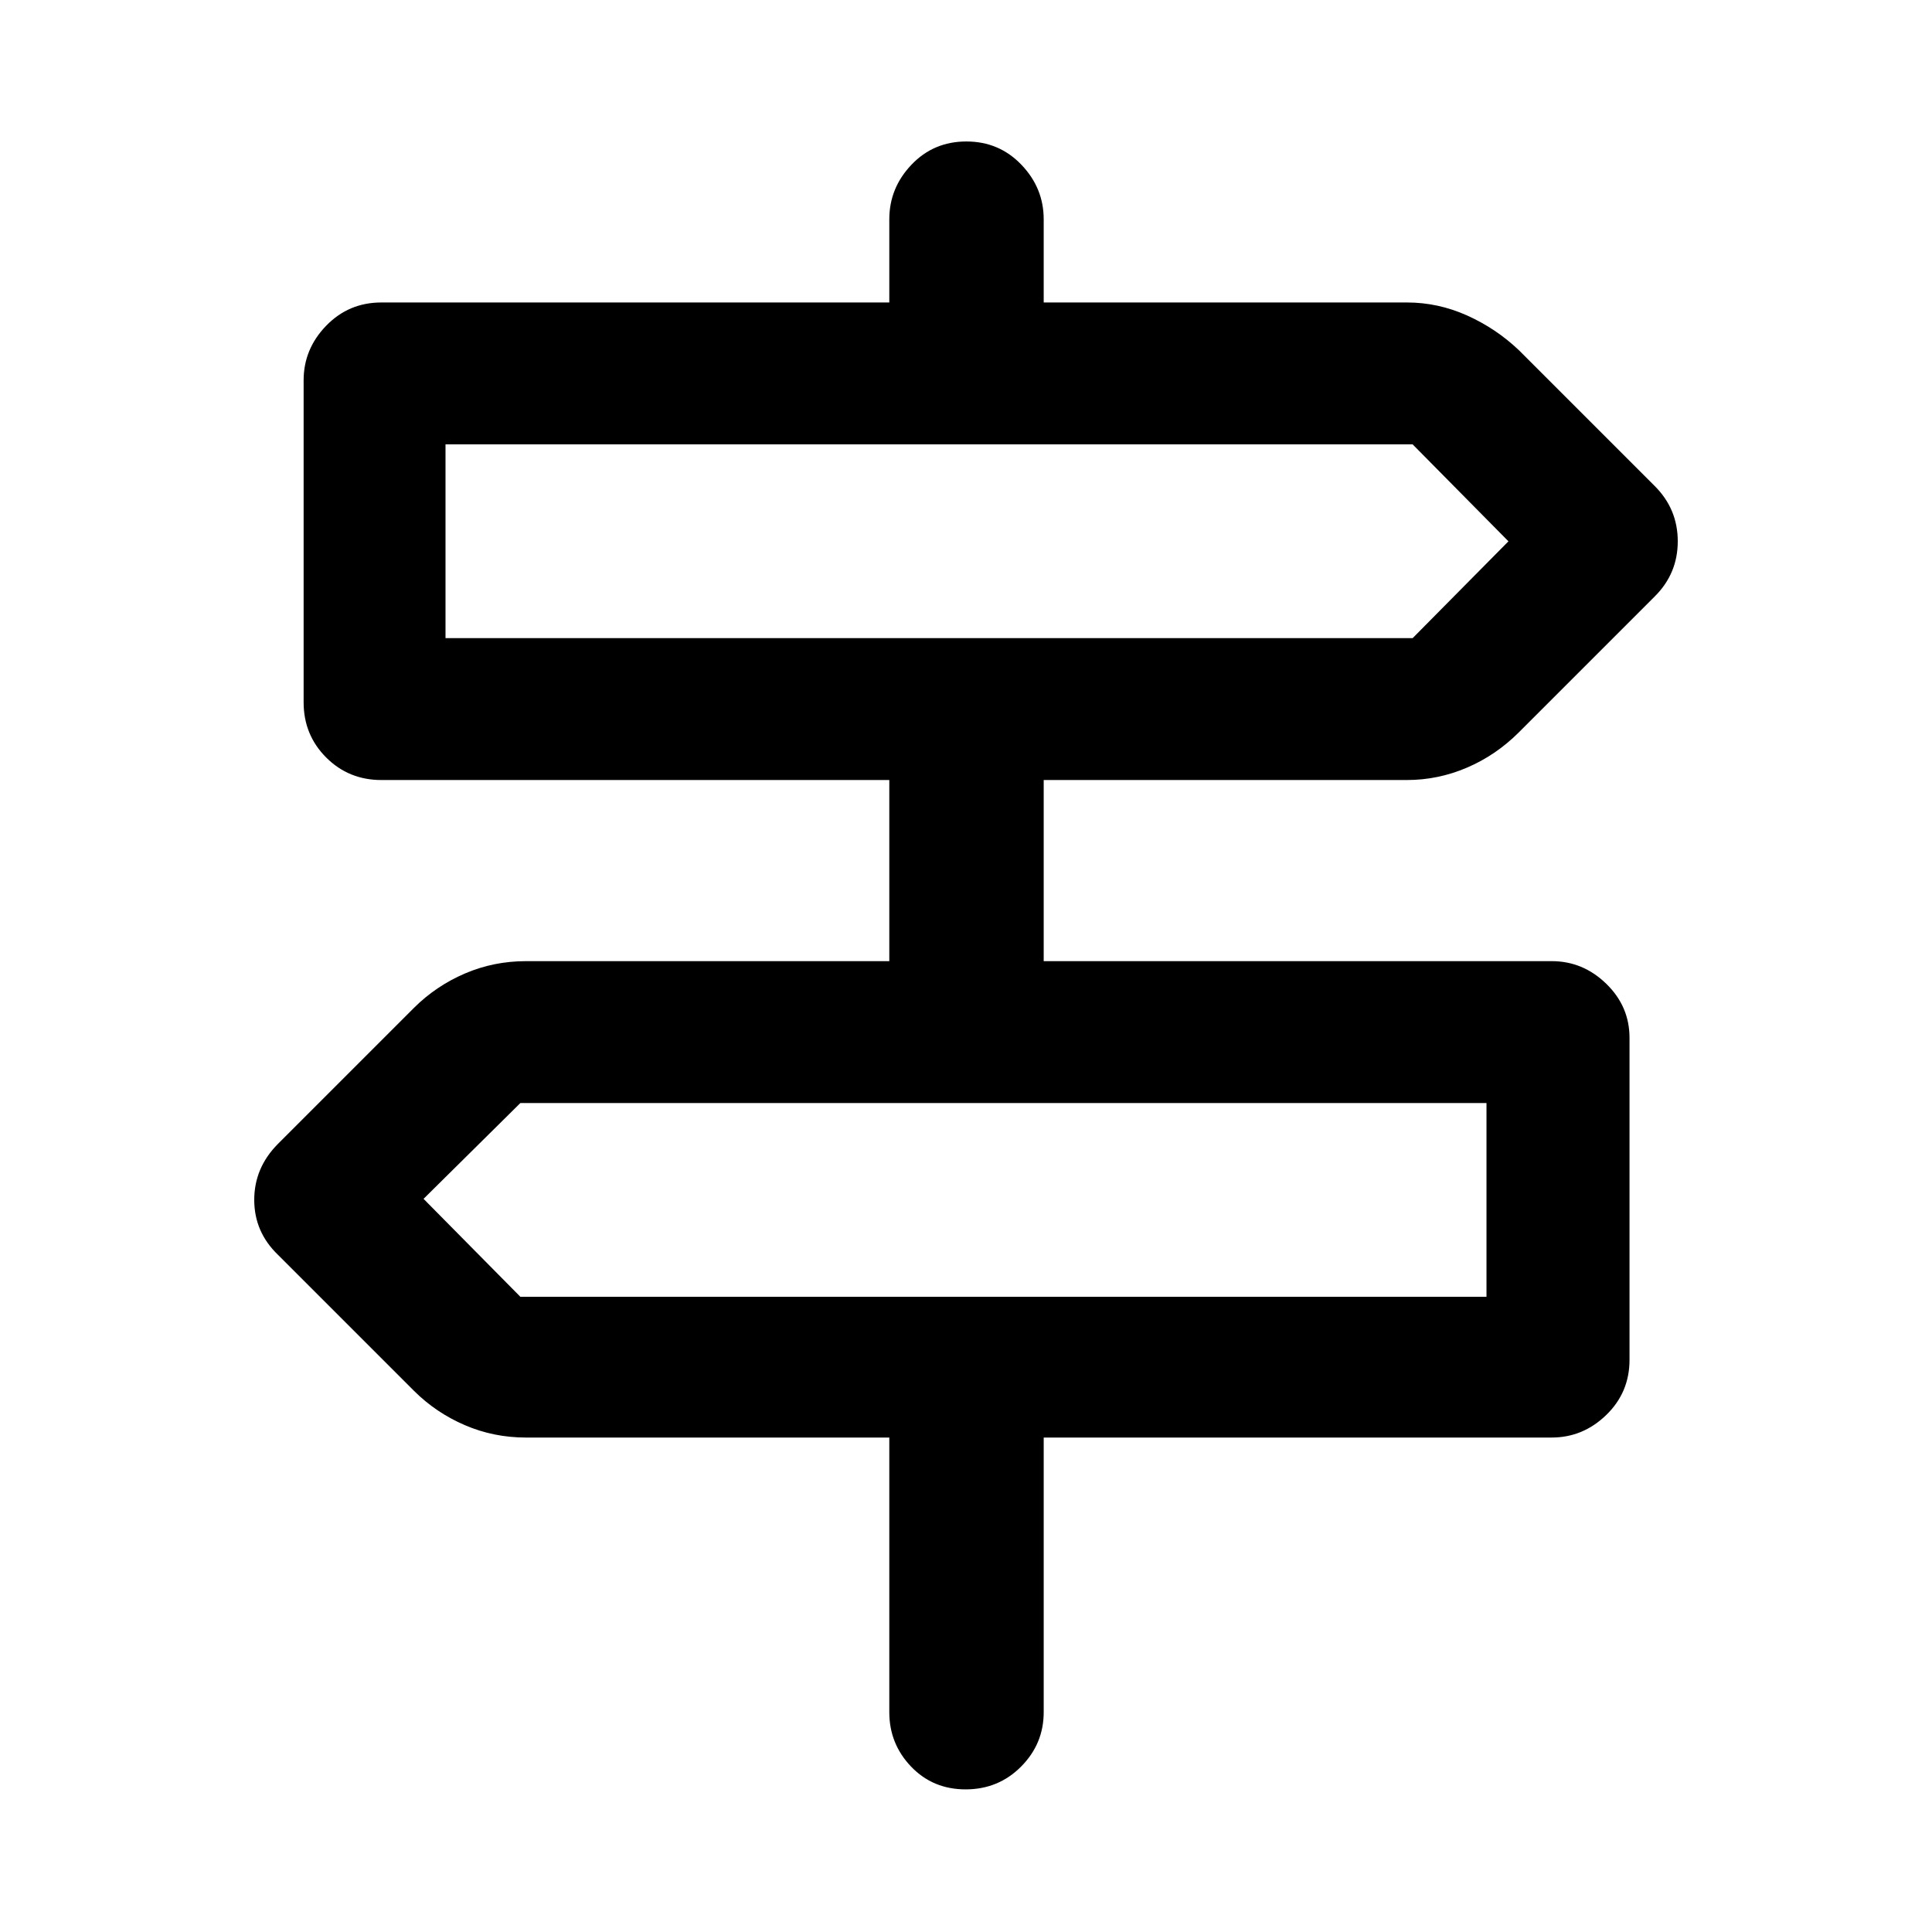 <svg xmlns="http://www.w3.org/2000/svg" height="48" viewBox="0 -960 960 960" width="48"><path d="M441.89-109.23v-136.46h-180.5q-16.12 0-30.43-6.17-14.31-6.16-25.2-16.99l-67.61-67.61q-11.82-11.37-11.82-27.34 0-15.96 11.82-27.85l67.61-67.61q10.89-10.83 25.2-16.99 14.31-6.16 30.43-6.16h180.5v-90H189.48q-16.21 0-27.41-11.2-11.2-11.21-11.2-27.41v-160q0-15.56 11.2-27.12t27.41-11.56h252.41v-41.32q0-15.56 11-27.12t27.29-11.56q16.28 0 27.35 11.56 11.08 11.56 11.08 27.12v41.32h180.5q15.48 0 29.86 6.45 14.38 6.45 25.77 17.27l67.61 67.61q11.32 11.38 11.32 27.34 0 15.96-11.32 27.29l-67.61 67.61q-11.39 11.39-25.77 17.55-14.38 6.17-29.86 6.17h-180.5v90h252.41q15.56 0 27.12 11.24 11.56 11.23 11.56 26.87v160q0 16.2-11.56 27.4-11.56 11.21-27.12 11.21H518.61v136.46q0 15.74-11.25 27.05t-27.54 11.31q-16.28 0-27.1-11.31-10.83-11.31-10.83-27.05ZM221.37-642.91h480.56l47.61-48.11-47.61-48.18H221.37v96.29Zm37.2 327.28h480.06v-96.28H258.57l-48.11 47.61 48.11 48.67Zm-37.2-327.28v-96.29V-642.91Zm517.26 327.28v-96.28 96.28Z"/></svg>